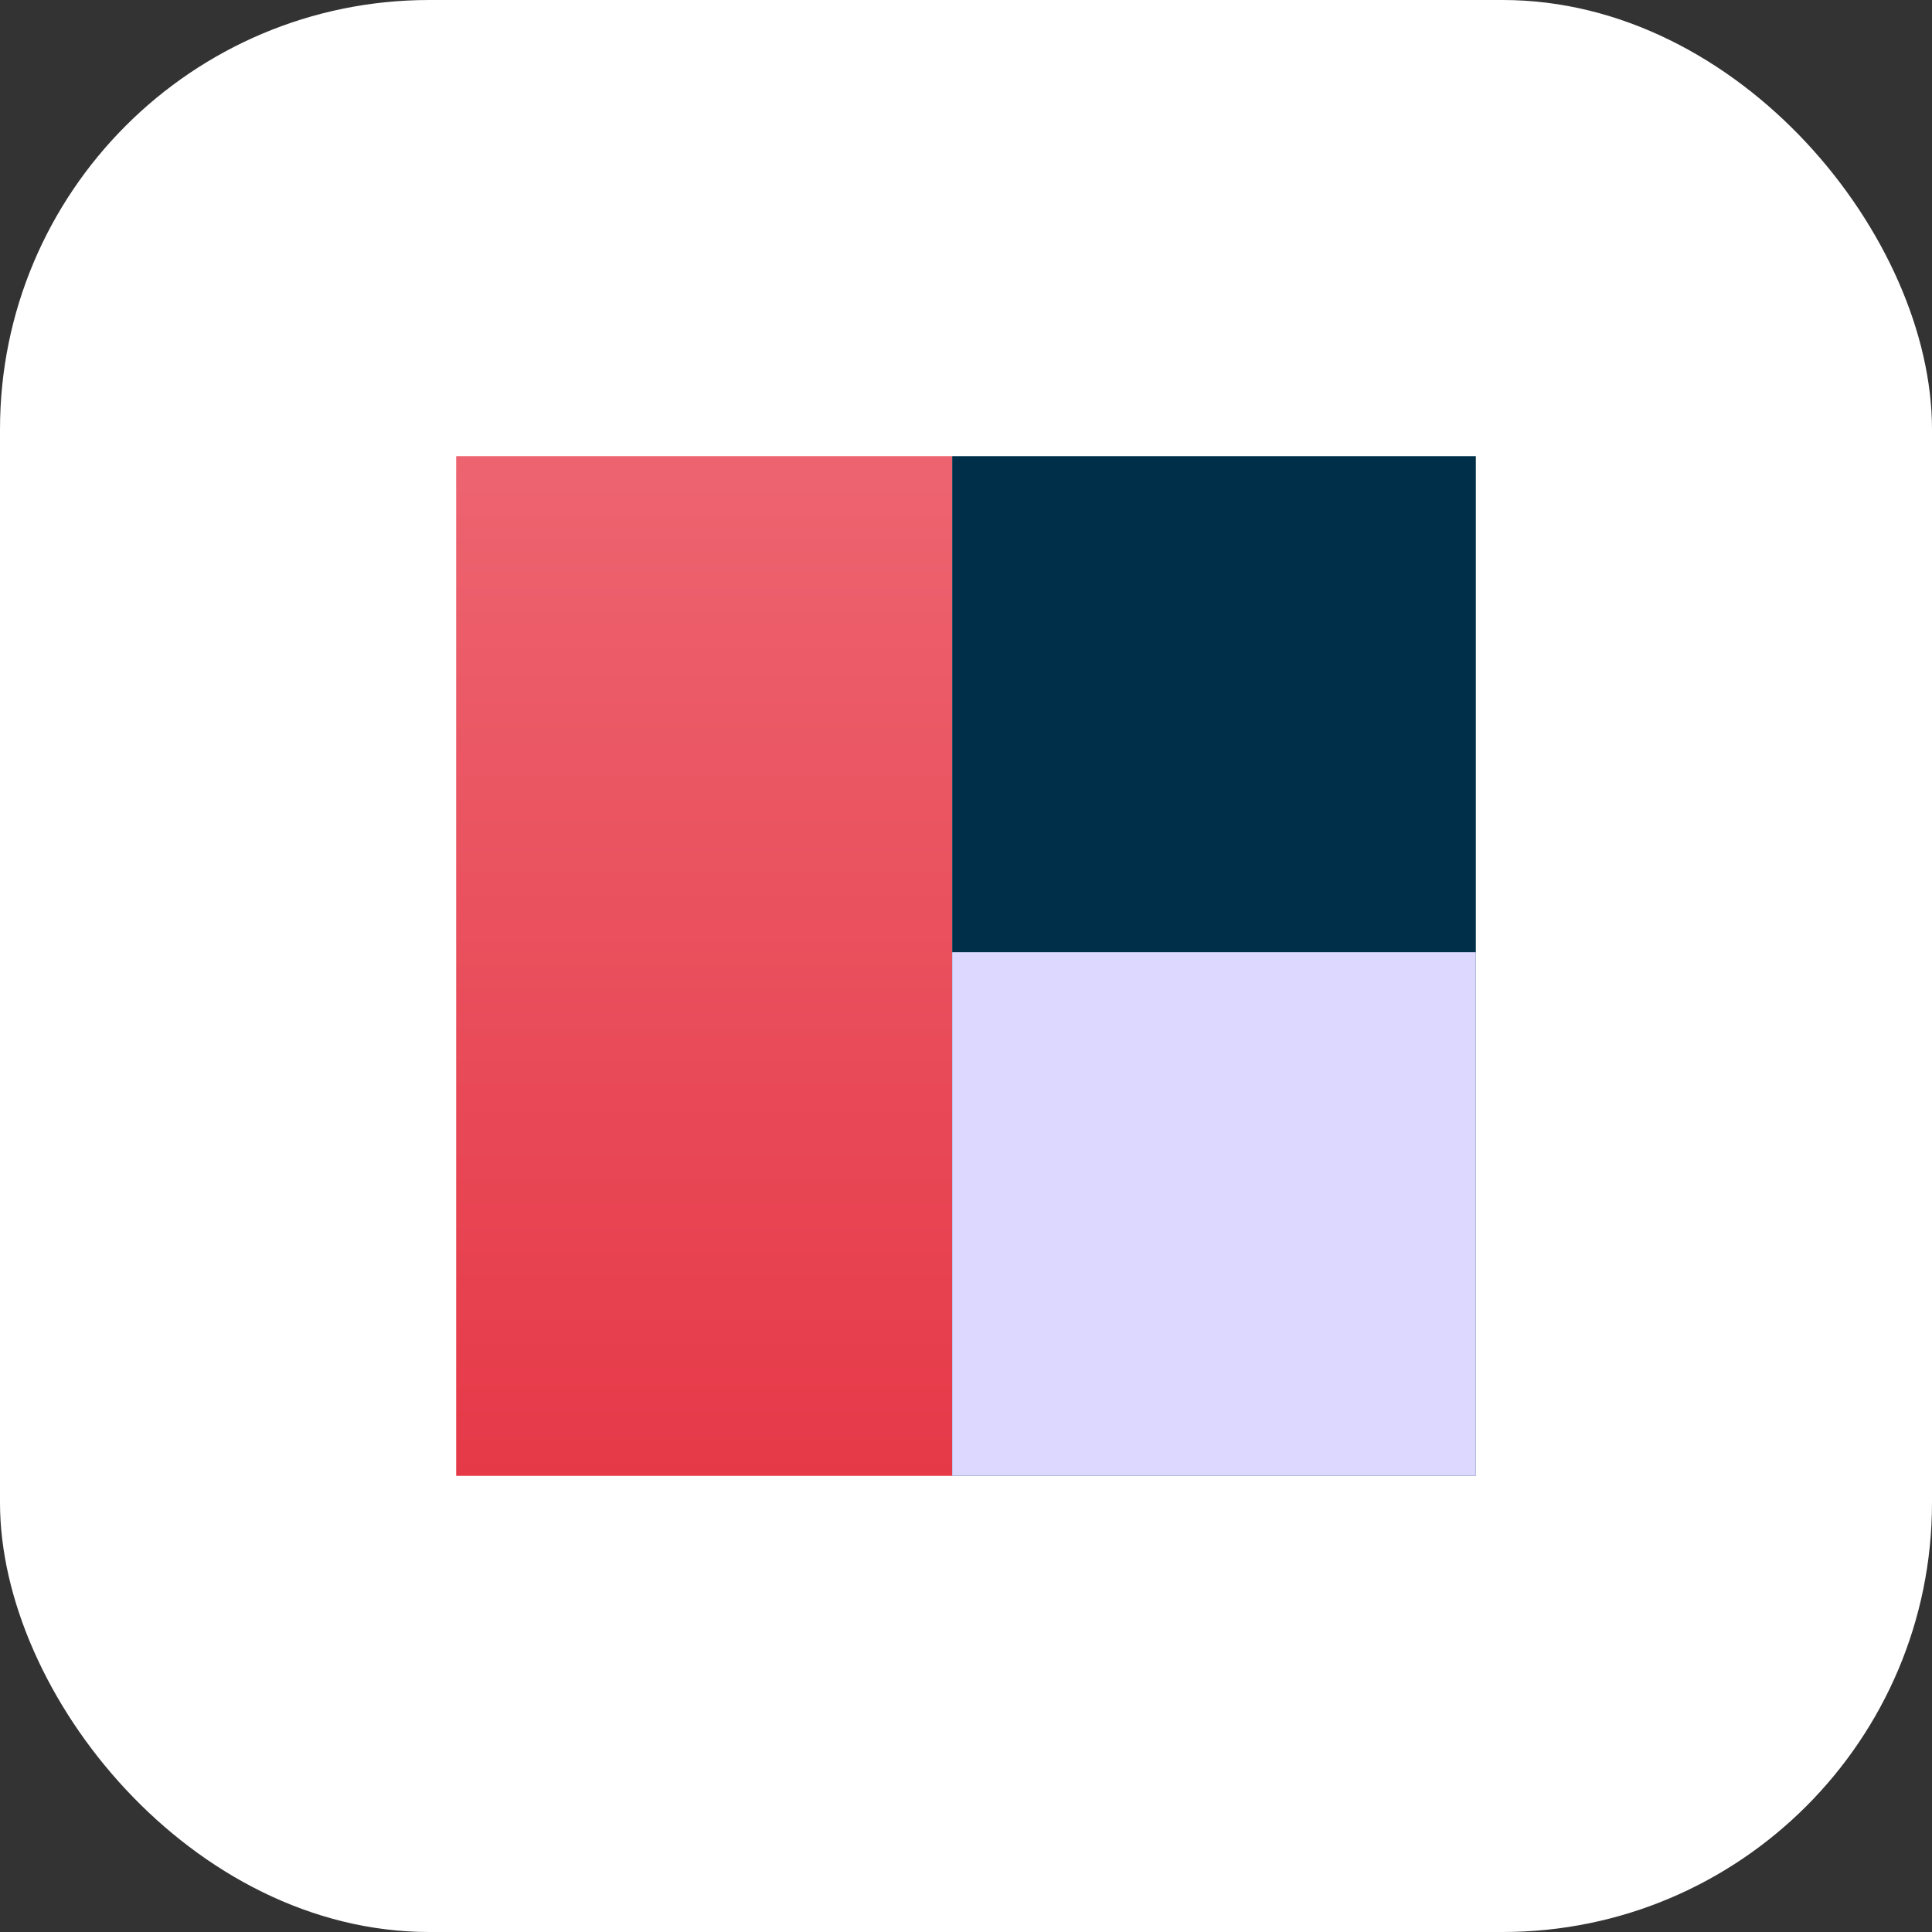 <svg width="72" height="72" viewBox="0 0 72 72" fill="none" xmlns="http://www.w3.org/2000/svg">
<rect x="0" y="0" width="72" height="72" fill="#333333" stroke="none"/>
<rect width="72" height="72" rx="16" fill="white"/>
<rect x="17" y="17" width="18.486" height="38" fill="url(#paint0_linear_1_3973)"/>
<rect x="35.486" y="17" width="19.514" height="38" fill="#003049"/>
<rect x="35.486" y="35.486" width="19.514" height="19.514" fill="#DCD8FF"/>
<defs>
<linearGradient id="paint0_linear_1_3973" x1="26.243" y1="17" x2="26.243" y2="55" gradientUnits="userSpaceOnUse">
<stop stop-color="#ED6470"/>
<stop offset="1" stop-color="#E63948"/>
</linearGradient>
</defs>
</svg>
